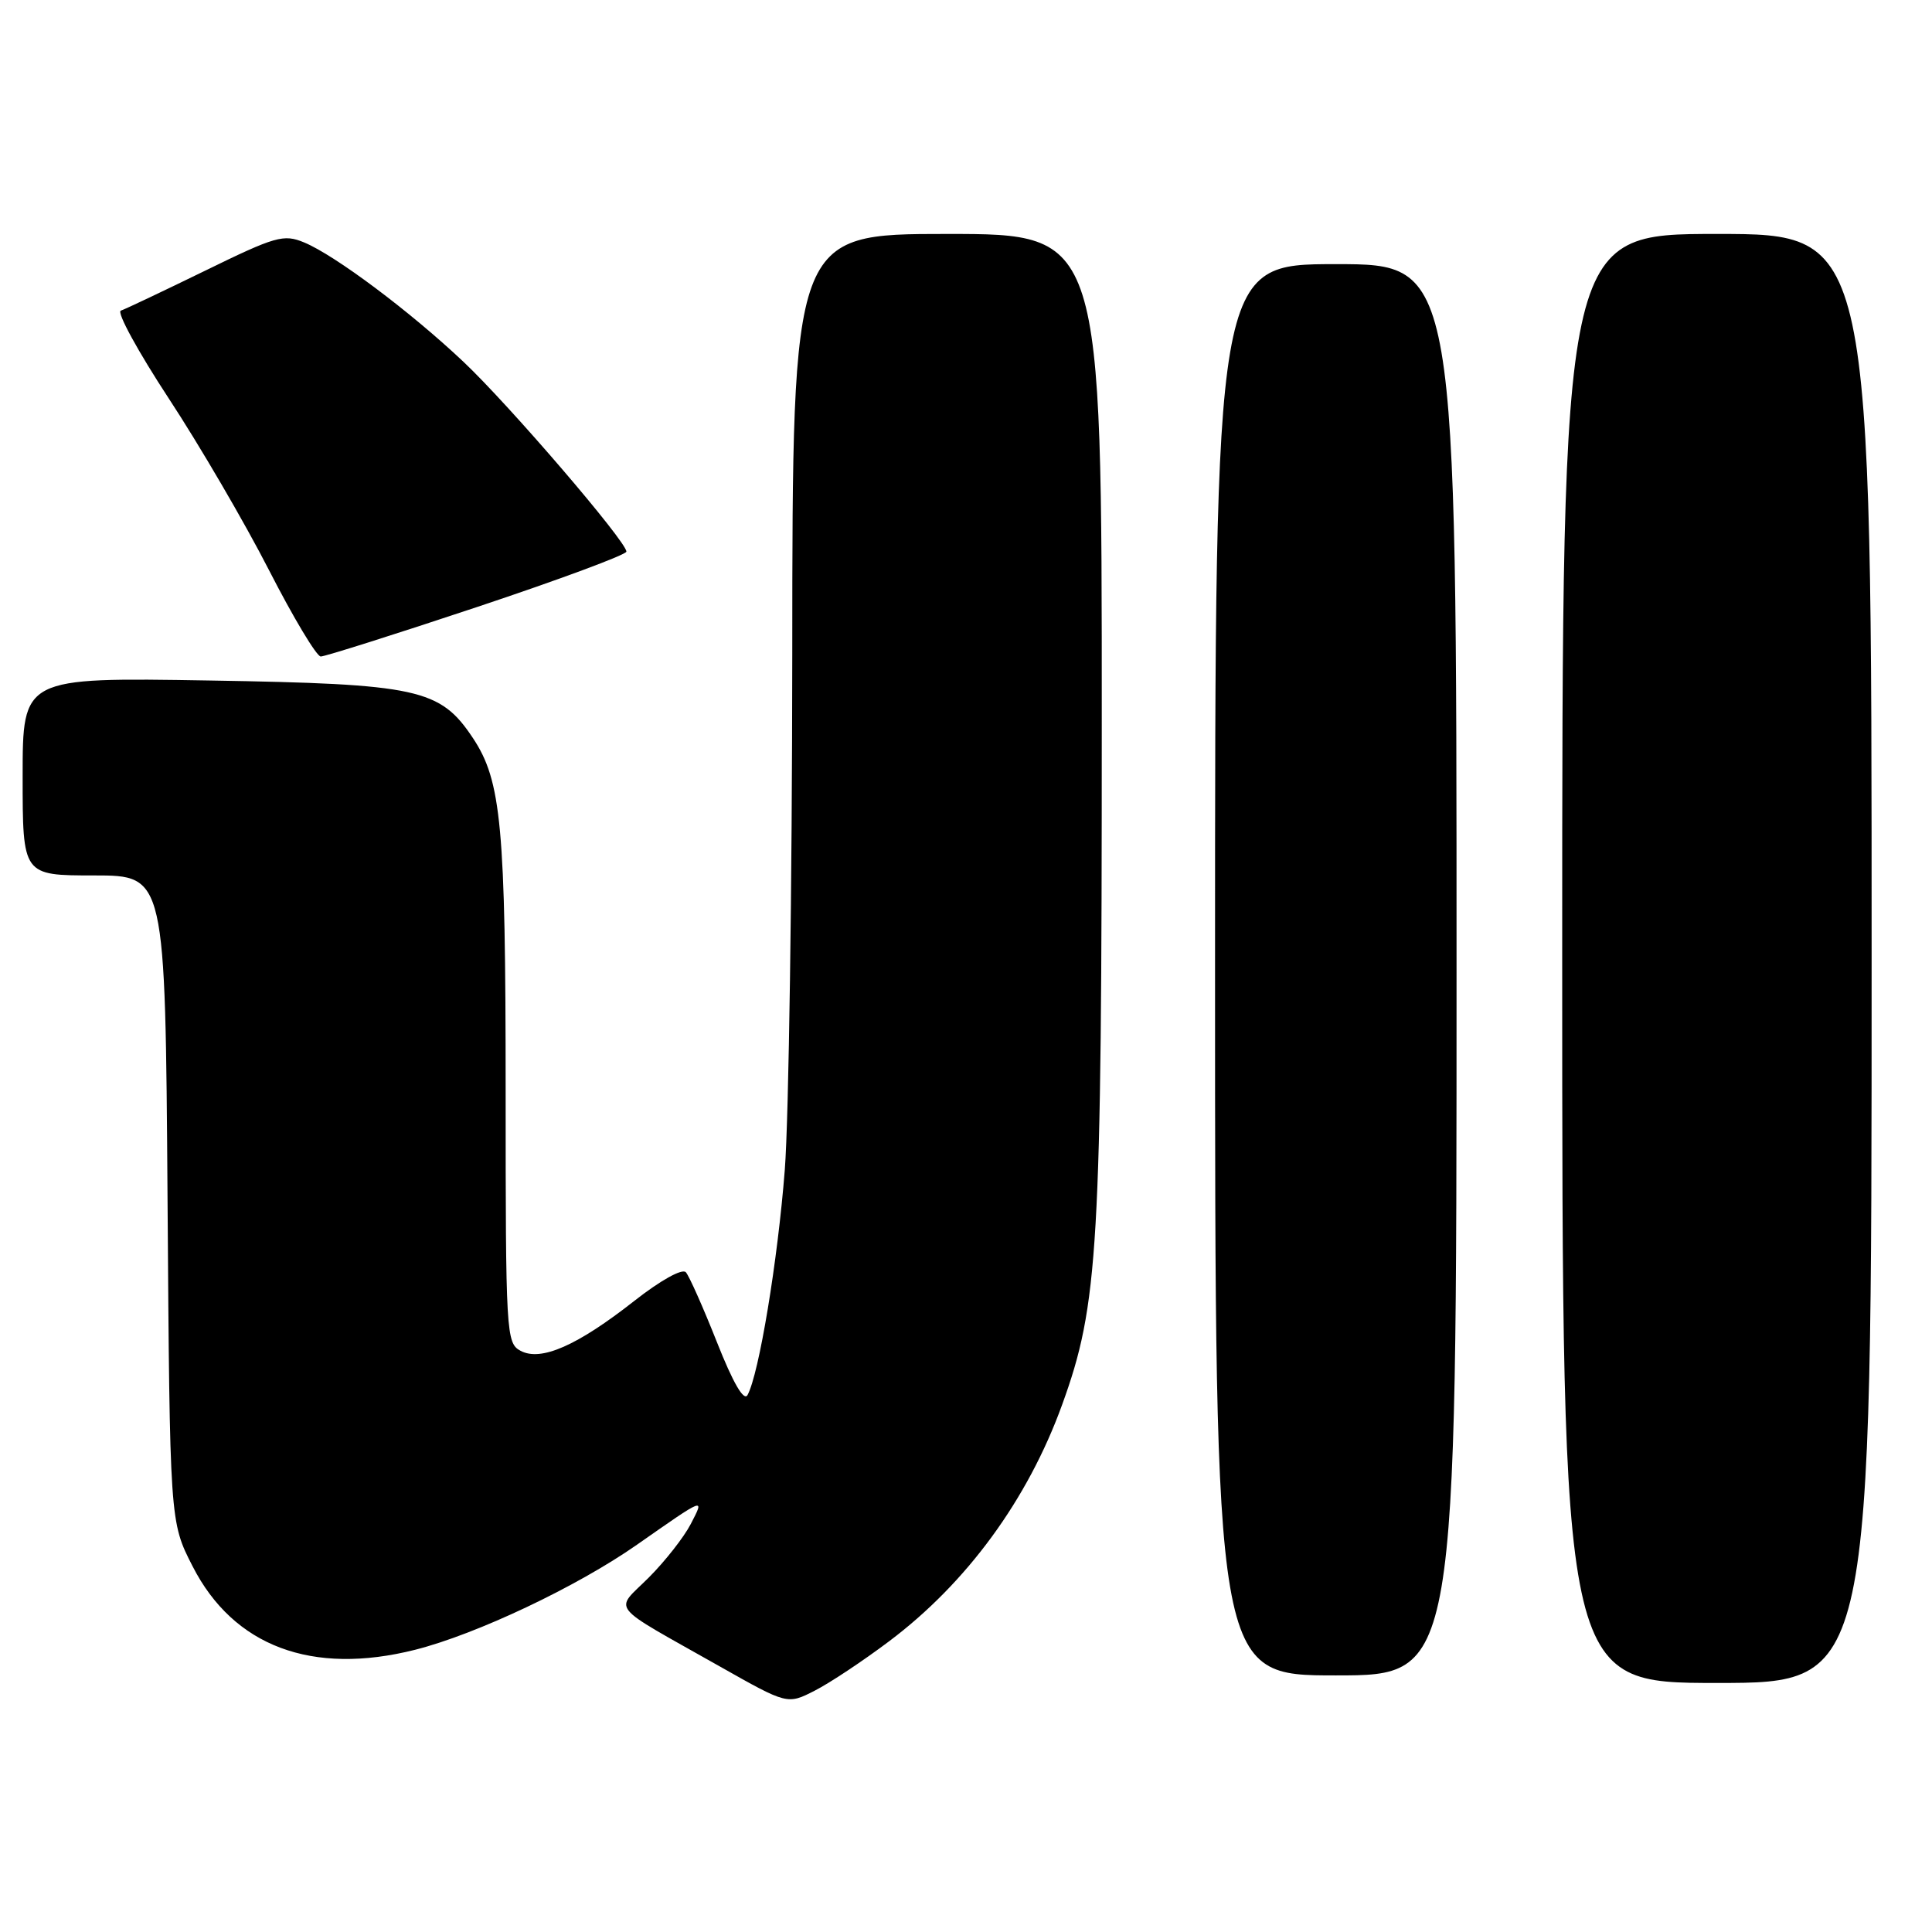 <?xml version="1.0" encoding="UTF-8" standalone="no"?>
<!DOCTYPE svg PUBLIC "-//W3C//DTD SVG 1.1//EN" "http://www.w3.org/Graphics/SVG/1.1/DTD/svg11.dtd" >
<svg xmlns="http://www.w3.org/2000/svg" xmlns:xlink="http://www.w3.org/1999/xlink" version="1.1" viewBox="0 0 256 256">
 <g >
 <path fill="currentColor"
d=" M 117.81 217.48 C 128.10 209.75 136.17 198.72 140.72 186.18 C 145.56 172.85 145.99 165.54 145.99 95.75 C 146.00 31.00 146.00 31.00 125.50 31.00 C 105.00 31.00 105.00 31.00 104.98 86.75 C 104.96 117.41 104.52 148.12 103.99 155.00 C 103.05 167.09 100.57 182.07 99.05 184.85 C 98.57 185.72 97.12 183.22 95.00 177.85 C 93.18 173.26 91.33 169.09 90.88 168.58 C 90.40 168.05 87.54 169.64 84.07 172.36 C 76.48 178.32 71.68 180.43 68.98 178.99 C 67.07 177.97 67.00 176.78 67.00 144.51 C 67.00 109.47 66.44 103.47 62.66 97.79 C 58.32 91.26 55.42 90.63 27.75 90.17 C 3.00 89.76 3.00 89.76 3.00 102.88 C 3.00 116.00 3.00 116.00 12.45 116.00 C 21.90 116.00 21.90 116.00 22.20 158.82 C 22.50 201.65 22.50 201.65 25.52 207.54 C 30.94 218.15 41.35 222.05 55.02 218.60 C 63.15 216.54 76.42 210.26 84.39 204.69 C 93.53 198.30 93.38 198.36 91.53 201.94 C 90.63 203.68 88.12 206.88 85.96 209.04 C 81.39 213.61 80.36 212.32 95.41 220.83 C 104.33 225.87 104.33 225.87 107.94 224.03 C 109.93 223.02 114.37 220.07 117.81 217.48 Z  M 248.00 127.00 C 248.00 31.00 248.00 31.00 227.50 31.00 C 207.00 31.00 207.00 31.00 207.00 127.00 C 207.00 223.00 207.00 223.00 227.50 223.00 C 248.00 223.00 248.00 223.00 248.00 127.00 Z  M 193.00 128.50 C 193.00 35.00 193.00 35.00 177.00 35.00 C 161.00 35.00 161.00 35.00 161.00 128.50 C 161.00 222.00 161.00 222.00 177.00 222.00 C 193.00 222.00 193.00 222.00 193.00 128.50 Z  M 63.25 80.42 C 74.11 76.80 83.00 73.50 83.00 73.09 C 83.00 71.75 67.46 53.64 61.40 47.93 C 54.37 41.29 44.40 33.82 40.29 32.12 C 37.58 31.00 36.52 31.30 27.20 35.86 C 21.62 38.58 16.59 40.97 16.01 41.16 C 15.43 41.36 18.30 46.60 22.37 52.81 C 26.45 59.02 32.42 69.25 35.64 75.54 C 38.86 81.83 41.95 86.98 42.50 86.99 C 43.05 86.99 52.39 84.04 63.25 80.42 Z "/>
</g>
</svg>
